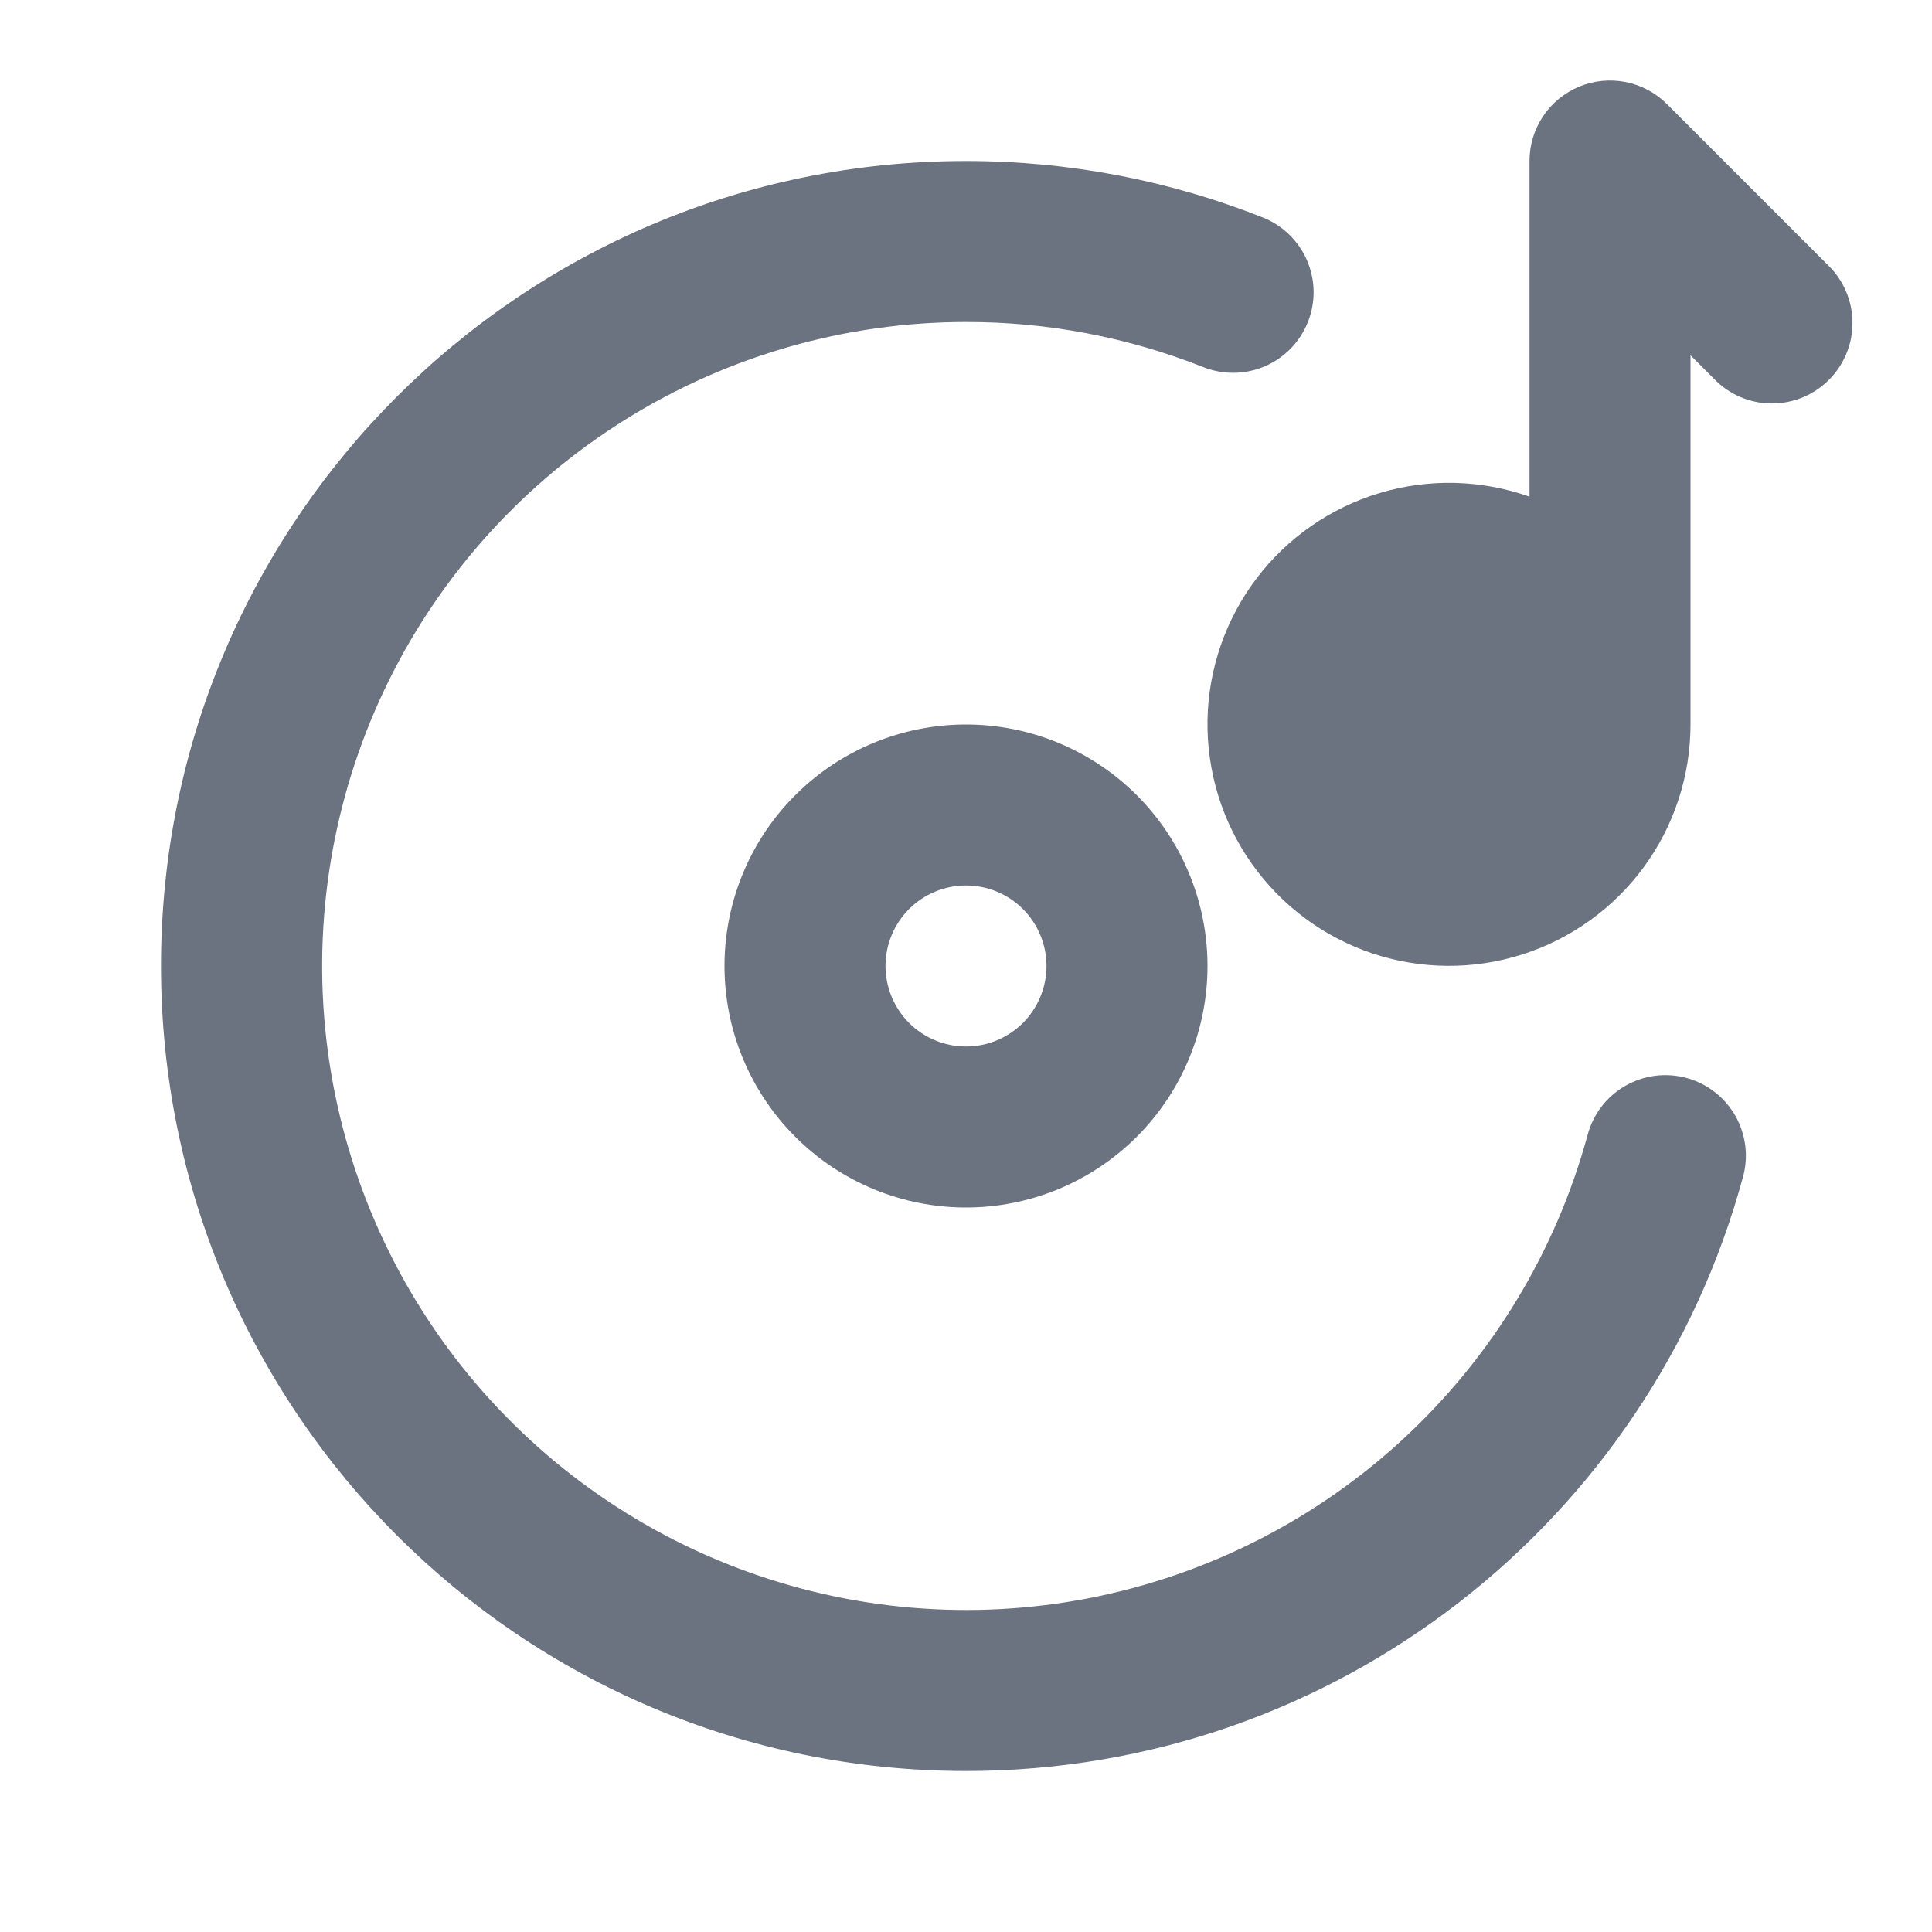 <svg width="30" height="30" viewBox="0 0 30 30" fill="none" xmlns="http://www.w3.org/2000/svg">
<path fill-rule="evenodd" clip-rule="evenodd" d="M25.884 1.616C25.709 1.441 25.486 1.322 25.244 1.274C25.001 1.226 24.75 1.251 24.522 1.345C24.293 1.44 24.098 1.6 23.961 1.805C23.823 2.011 23.75 2.253 23.75 2.5V7.712C23 7.447 22.184 7.427 21.422 7.656C20.66 7.885 19.99 8.35 19.509 8.985C19.029 9.62 18.763 10.391 18.75 11.187C18.738 11.983 18.978 12.762 19.438 13.412C19.897 14.062 20.551 14.549 21.306 14.803C22.06 15.056 22.876 15.063 23.634 14.822C24.393 14.581 25.055 14.105 25.526 13.463C25.996 12.821 26.25 12.046 26.25 11.25V5.517L26.616 5.883C26.732 6.003 26.869 6.098 27.022 6.164C27.174 6.229 27.338 6.264 27.505 6.265C27.671 6.266 27.835 6.235 27.989 6.172C28.142 6.109 28.282 6.016 28.399 5.899C28.517 5.782 28.609 5.642 28.672 5.488C28.735 5.335 28.767 5.17 28.765 5.004C28.764 4.838 28.729 4.674 28.664 4.522C28.598 4.369 28.503 4.231 28.384 4.116L25.884 1.616ZM15 5C13.136 5 11.308 5.522 9.725 6.506C8.141 7.49 6.864 8.897 6.038 10.568C5.212 12.24 4.869 14.109 5.049 15.965C5.229 17.82 5.924 19.589 7.056 21.071C8.188 22.552 9.711 23.688 11.455 24.349C13.198 25.011 15.091 25.172 16.921 24.814C18.751 24.456 20.444 23.594 21.81 22.325C23.176 21.055 24.159 19.43 24.65 17.631C24.692 17.471 24.764 17.321 24.864 17.189C24.964 17.057 25.089 16.947 25.232 16.864C25.375 16.781 25.533 16.727 25.697 16.705C25.861 16.684 26.028 16.695 26.188 16.738C26.347 16.782 26.497 16.856 26.627 16.958C26.758 17.059 26.867 17.186 26.948 17.329C27.029 17.473 27.081 17.632 27.101 17.796C27.121 17.96 27.108 18.127 27.062 18.286C25.621 23.595 20.767 27.5 15 27.5C8.096 27.5 2.5 21.904 2.5 15C2.5 8.096 8.096 2.5 15 2.5C16.625 2.5 18.181 2.811 19.609 3.377C19.917 3.5 20.164 3.739 20.295 4.044C20.427 4.348 20.432 4.692 20.309 5C20.187 5.309 19.947 5.555 19.643 5.687C19.338 5.818 18.994 5.823 18.686 5.701C17.513 5.236 16.262 4.998 15 5ZM15 13.75C14.668 13.75 14.351 13.881 14.116 14.116C13.882 14.35 13.75 14.668 13.75 15C13.75 15.331 13.882 15.649 14.116 15.884C14.351 16.118 14.668 16.25 15 16.25C15.332 16.25 15.649 16.118 15.884 15.884C16.118 15.649 16.25 15.331 16.25 15C16.25 14.668 16.118 14.35 15.884 14.116C15.649 13.881 15.332 13.75 15 13.75ZM11.25 15C11.25 14.005 11.645 13.051 12.348 12.348C13.052 11.645 14.005 11.25 15 11.25C15.995 11.25 16.948 11.645 17.652 12.348C18.355 13.051 18.75 14.005 18.75 15C18.75 15.994 18.355 16.948 17.652 17.651C16.948 18.355 15.995 18.75 15 18.75C14.005 18.75 13.052 18.355 12.348 17.651C11.645 16.948 11.25 15.994 11.25 15Z" fill="#6B7280"/>
</svg>
